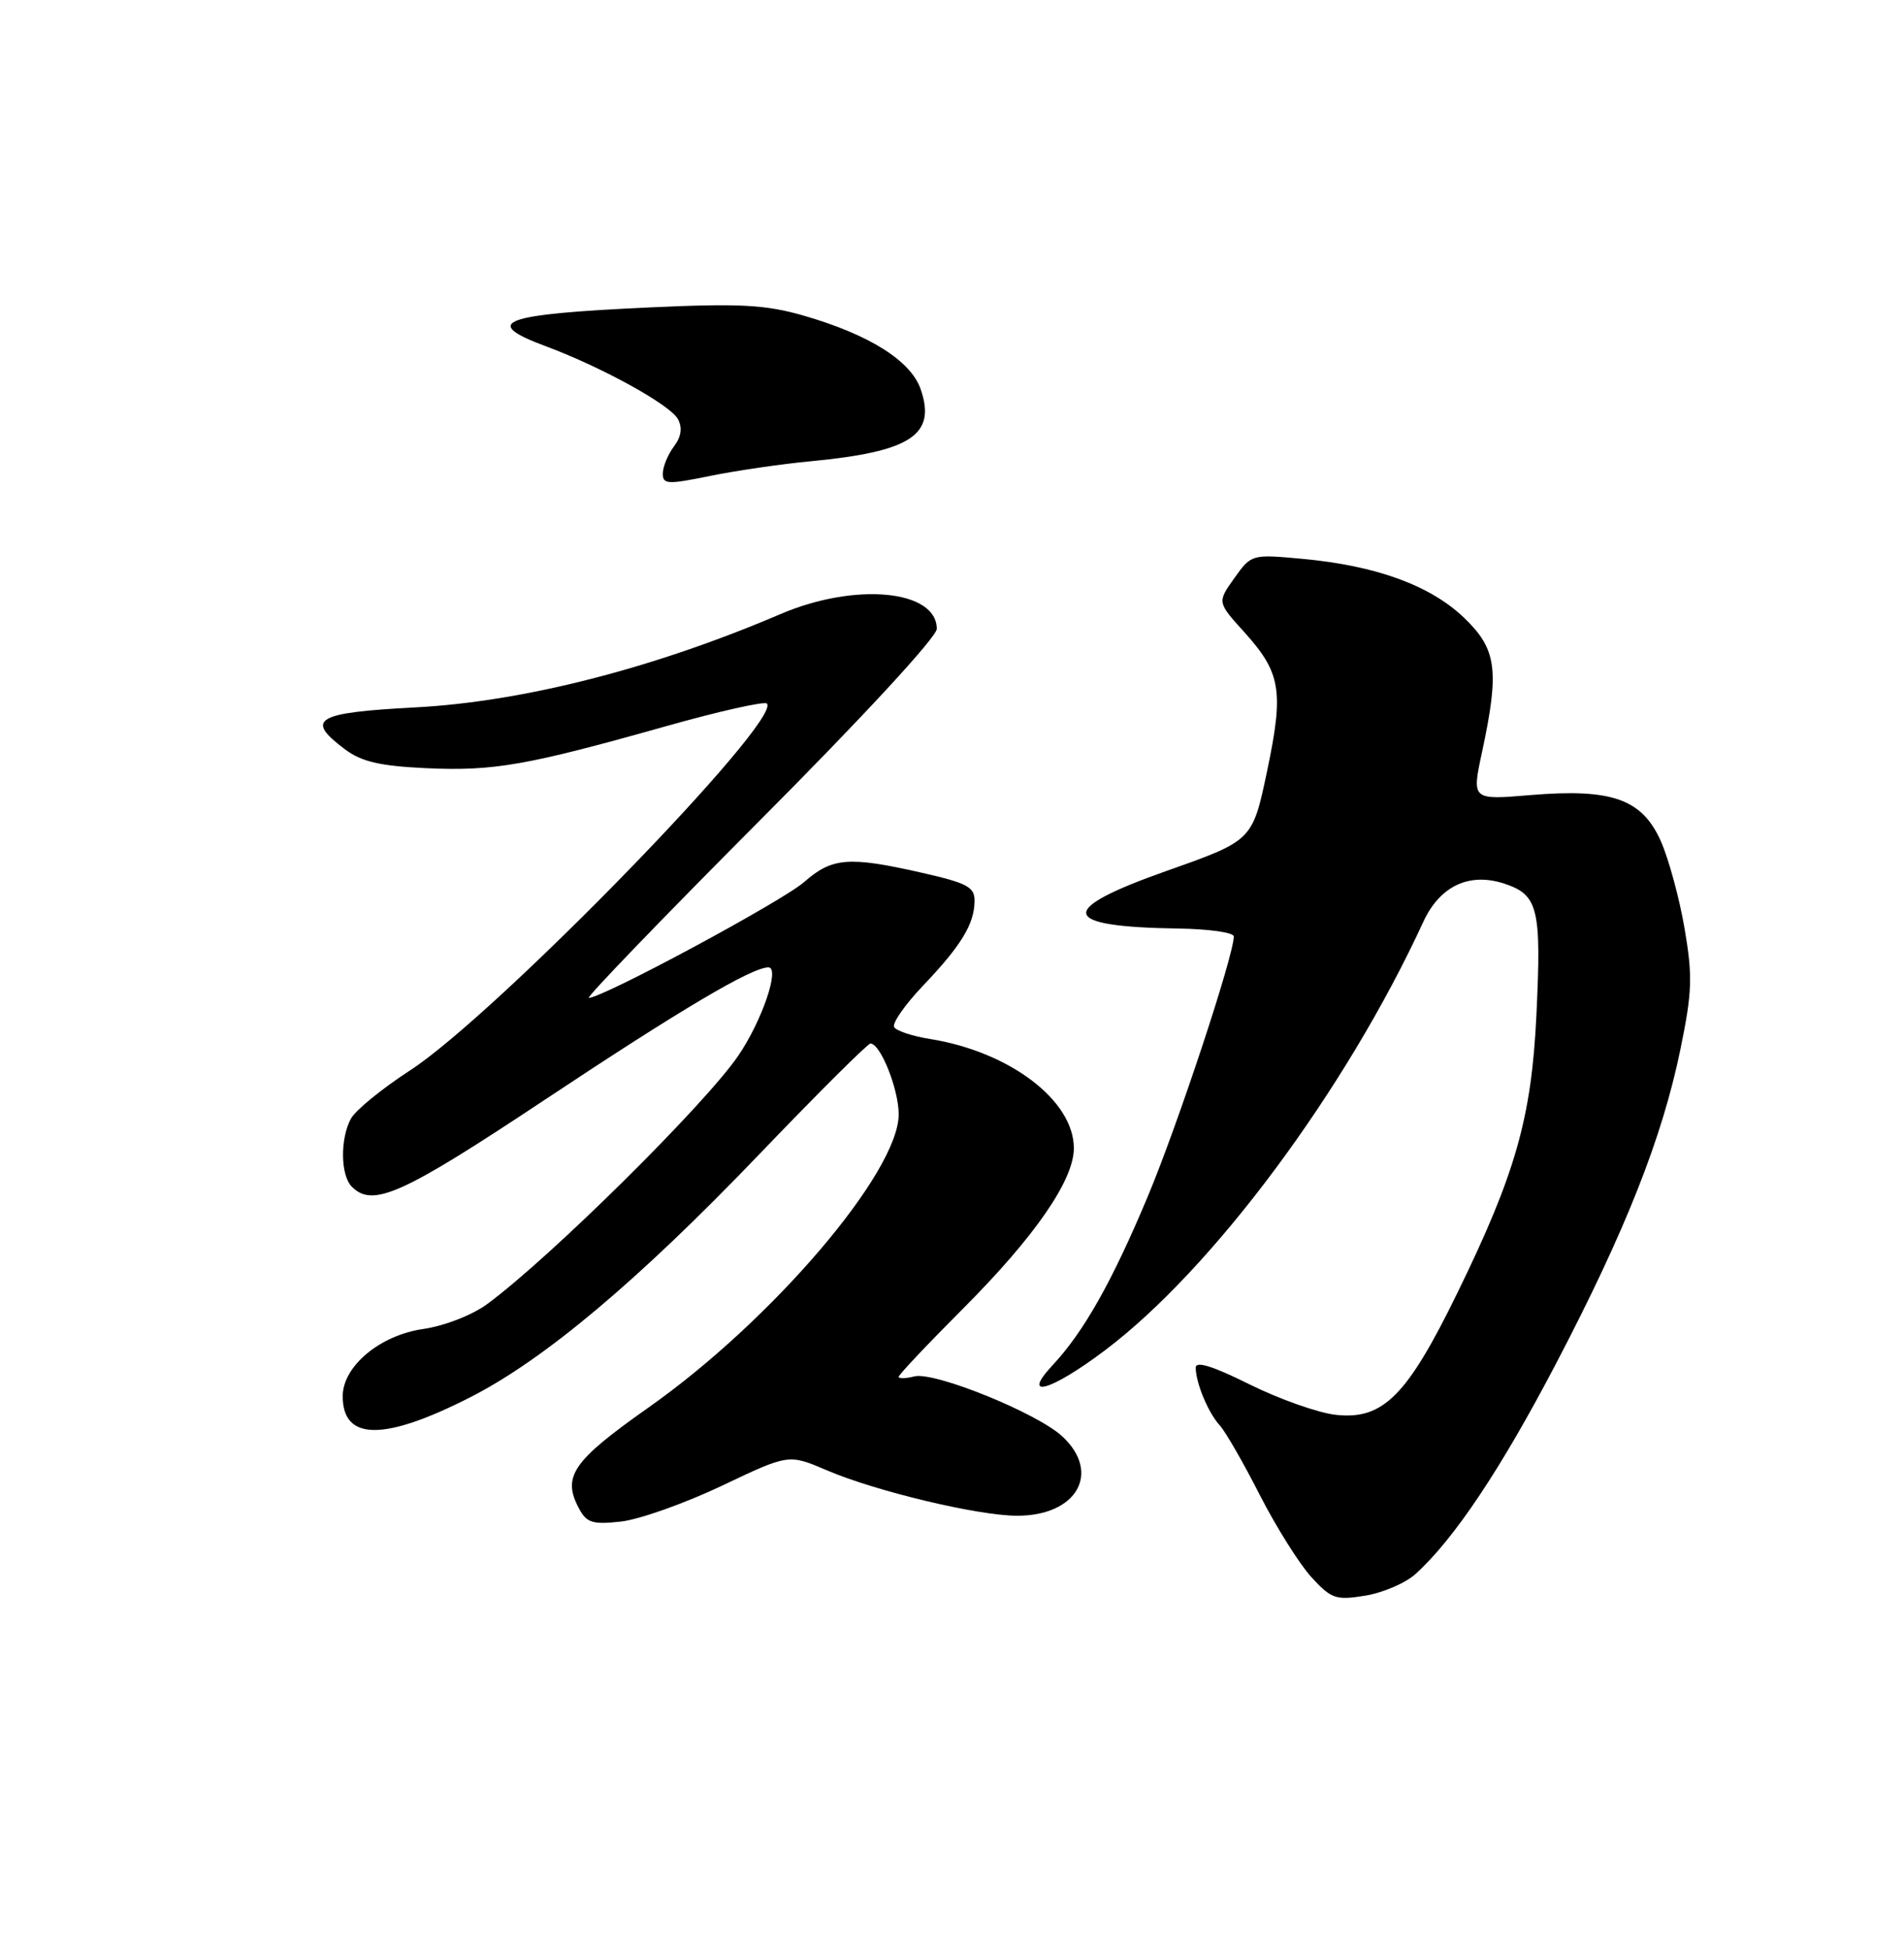 <?xml version="1.0" encoding="UTF-8" standalone="no"?>
<!DOCTYPE svg PUBLIC "-//W3C//DTD SVG 1.1//EN" "http://www.w3.org/Graphics/SVG/1.1/DTD/svg11.dtd" >
<svg xmlns="http://www.w3.org/2000/svg" xmlns:xlink="http://www.w3.org/1999/xlink" version="1.1" viewBox="0 0 250 256">
 <g >
 <path fill="currentColor"
d=" M 185.86 206.64 C 190.96 202.02 197.06 192.87 204.32 179.00 C 213.43 161.57 218.25 149.40 220.64 137.77 C 222.19 130.25 222.26 128.17 221.19 121.90 C 220.51 117.93 219.11 112.78 218.08 110.45 C 215.62 104.90 211.66 103.49 200.96 104.38 C 193.24 105.03 193.24 105.03 194.59 98.76 C 196.91 87.92 196.54 85.21 192.18 81.05 C 187.74 76.83 180.66 74.26 171.03 73.37 C 164.36 72.75 164.31 72.76 162.07 75.90 C 159.82 79.06 159.82 79.06 163.39 83.00 C 168.20 88.34 168.59 90.71 166.36 101.29 C 164.45 110.35 164.45 110.35 153.19 114.33 C 138.63 119.47 139.08 121.68 154.75 121.90 C 158.74 121.96 162.00 122.42 162.00 122.94 C 162.00 125.44 154.64 147.68 150.73 157.02 C 146.01 168.28 142.31 174.84 138.19 179.25 C 133.99 183.75 137.95 182.64 145.01 177.33 C 159.19 166.68 176.70 143.12 186.89 121.01 C 189.06 116.31 192.93 114.49 197.53 116.01 C 201.98 117.48 202.41 119.27 201.73 133.36 C 201.08 146.74 198.99 154.11 191.38 169.69 C 184.75 183.28 181.60 186.44 175.36 185.74 C 173.03 185.47 167.95 183.67 164.06 181.74 C 159.29 179.36 157.00 178.64 157.00 179.54 C 157.00 181.53 158.65 185.50 160.17 187.14 C 160.90 187.94 163.26 192.03 165.40 196.24 C 167.55 200.45 170.60 205.30 172.17 207.03 C 174.80 209.91 175.40 210.11 179.27 209.48 C 181.60 209.10 184.56 207.82 185.86 206.64 Z  M 94.75 195.07 C 103.55 190.88 103.55 190.88 108.53 193.01 C 114.96 195.77 128.38 198.98 133.53 198.99 C 141.40 199.01 144.63 193.34 139.48 188.57 C 136.16 185.49 122.64 180.02 120.04 180.70 C 118.92 180.99 118.00 181.01 118.00 180.75 C 118.00 180.48 121.77 176.49 126.37 171.88 C 135.85 162.39 141.00 154.95 141.00 150.74 C 141.00 144.47 132.58 138.08 122.12 136.40 C 119.83 136.04 117.71 135.34 117.41 134.85 C 117.10 134.36 118.80 131.93 121.16 129.44 C 126.18 124.18 127.92 121.34 127.96 118.33 C 128.00 116.46 127.05 115.94 121.05 114.58 C 111.45 112.40 109.26 112.57 105.58 115.80 C 102.69 118.33 79.14 131.00 77.32 131.00 C 76.90 131.00 87.01 120.52 99.78 107.70 C 113.23 94.21 123.00 83.63 123.00 82.56 C 123.00 77.44 112.30 76.42 102.50 80.61 C 85.81 87.75 68.67 92.13 54.50 92.87 C 41.41 93.56 39.99 94.41 45.32 98.39 C 47.48 100.01 49.95 100.57 55.98 100.85 C 64.83 101.25 69.12 100.50 87.30 95.38 C 94.34 93.39 100.37 92.04 100.69 92.36 C 102.80 94.47 65.08 133.24 53.82 140.54 C 50.15 142.92 46.66 145.77 46.07 146.87 C 44.64 149.54 44.71 154.31 46.20 155.80 C 48.96 158.56 52.79 156.83 71.52 144.39 C 89.42 132.50 98.71 127.00 100.89 127.00 C 102.46 127.00 100.03 134.09 96.90 138.65 C 92.44 145.13 72.22 165.12 64.00 171.18 C 62.01 172.65 58.38 174.06 55.59 174.47 C 49.89 175.28 45.00 179.37 45.00 183.30 C 45.00 189.15 50.39 189.21 61.68 183.47 C 71.42 178.53 83.78 168.14 99.75 151.48 C 107.39 143.51 113.93 137.00 114.29 137.00 C 115.61 137.00 118.00 142.99 118.00 146.30 C 118.00 153.88 101.36 173.38 85.14 184.79 C 75.15 191.83 73.77 193.84 76.04 198.07 C 77.03 199.92 77.83 200.17 81.57 199.75 C 83.97 199.47 89.90 197.37 94.75 195.07 Z  M 106.50 60.55 C 119.61 59.30 122.97 57.09 120.88 51.08 C 119.58 47.34 114.08 43.90 105.50 41.43 C 100.52 40.00 97.12 39.82 85.50 40.35 C 65.76 41.25 63.05 42.26 71.75 45.49 C 79.07 48.22 88.01 53.15 89.02 55.03 C 89.62 56.17 89.45 57.34 88.49 58.61 C 87.71 59.65 87.05 61.23 87.03 62.13 C 87.00 63.59 87.62 63.63 93.25 62.48 C 96.69 61.78 102.65 60.91 106.50 60.55 Z "/>
</g>
</svg>
